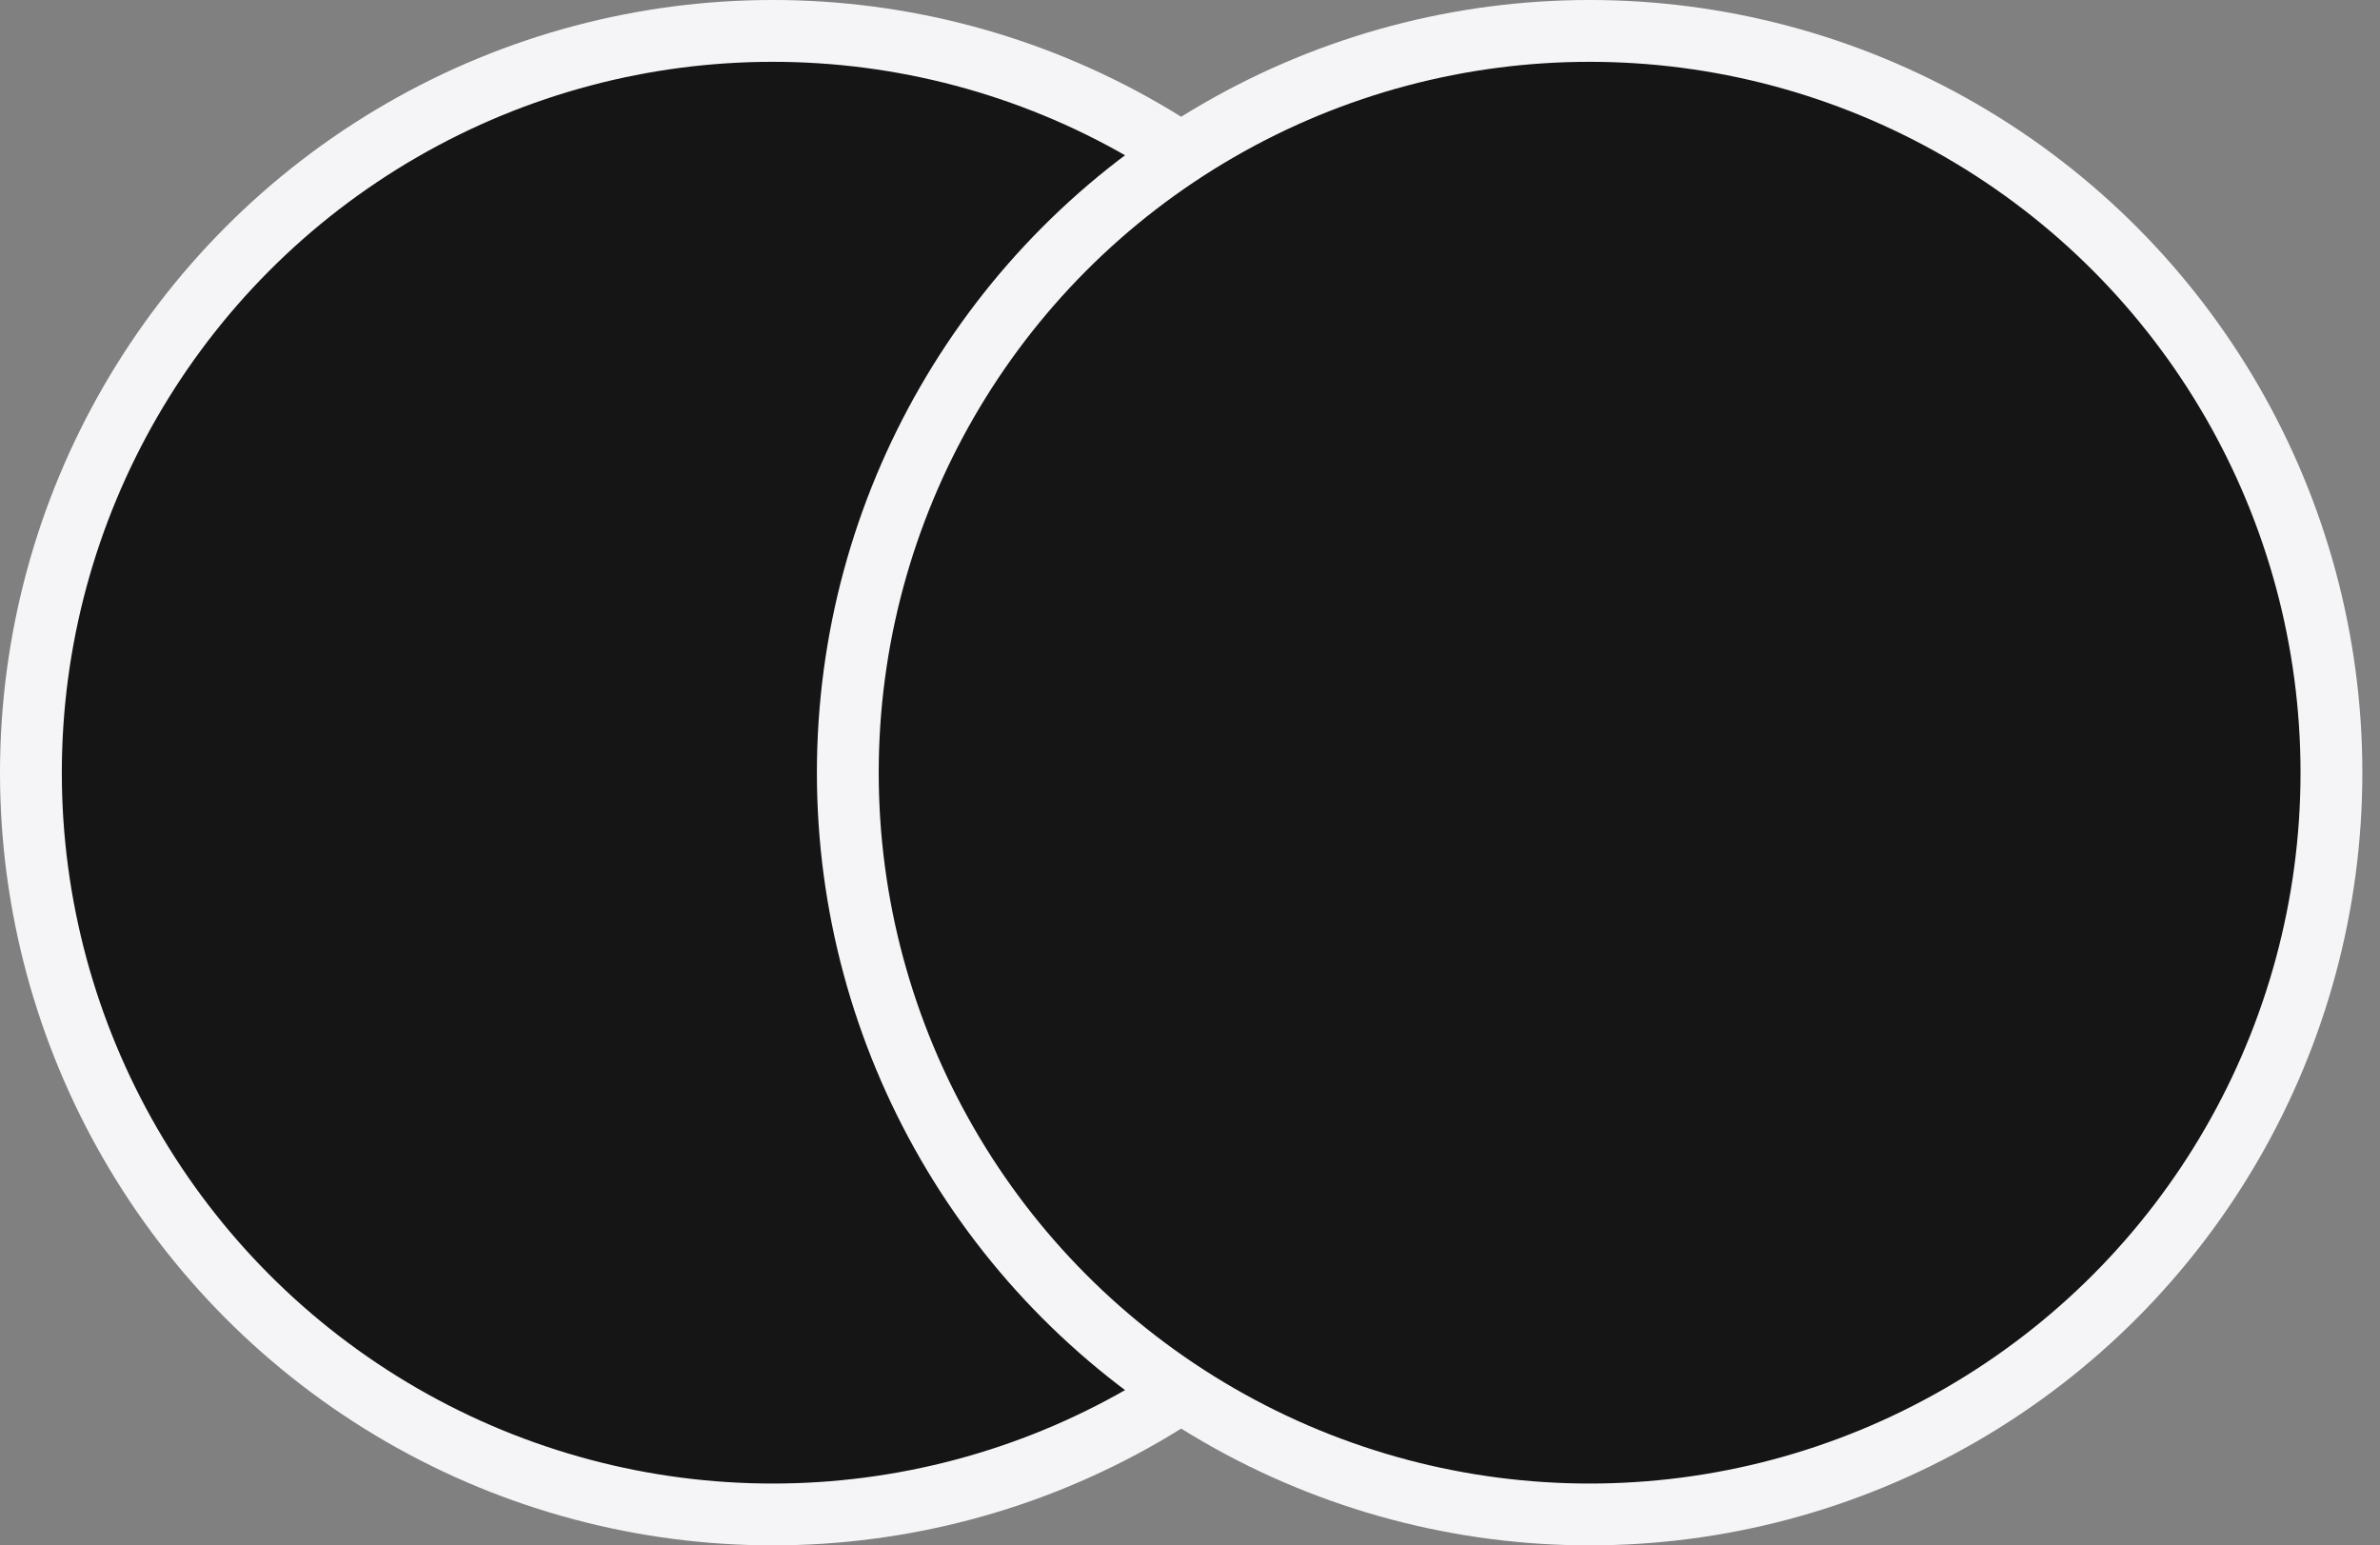 <svg width="77" height="50" viewBox="0 0 77 50" fill="none" xmlns="http://www.w3.org/2000/svg">
  <rect x="0" y="0" width="77" height="50" fill="#808080" stroke="none"/>
  <circle cx="25" cy="25" r="24" fill="#151515" stroke="#F5F5F7" stroke-width="2" />
  <circle cx="51.429" cy="25" r="24" fill="#151515" stroke="#F5F5F7" stroke-width="2" />
</svg>